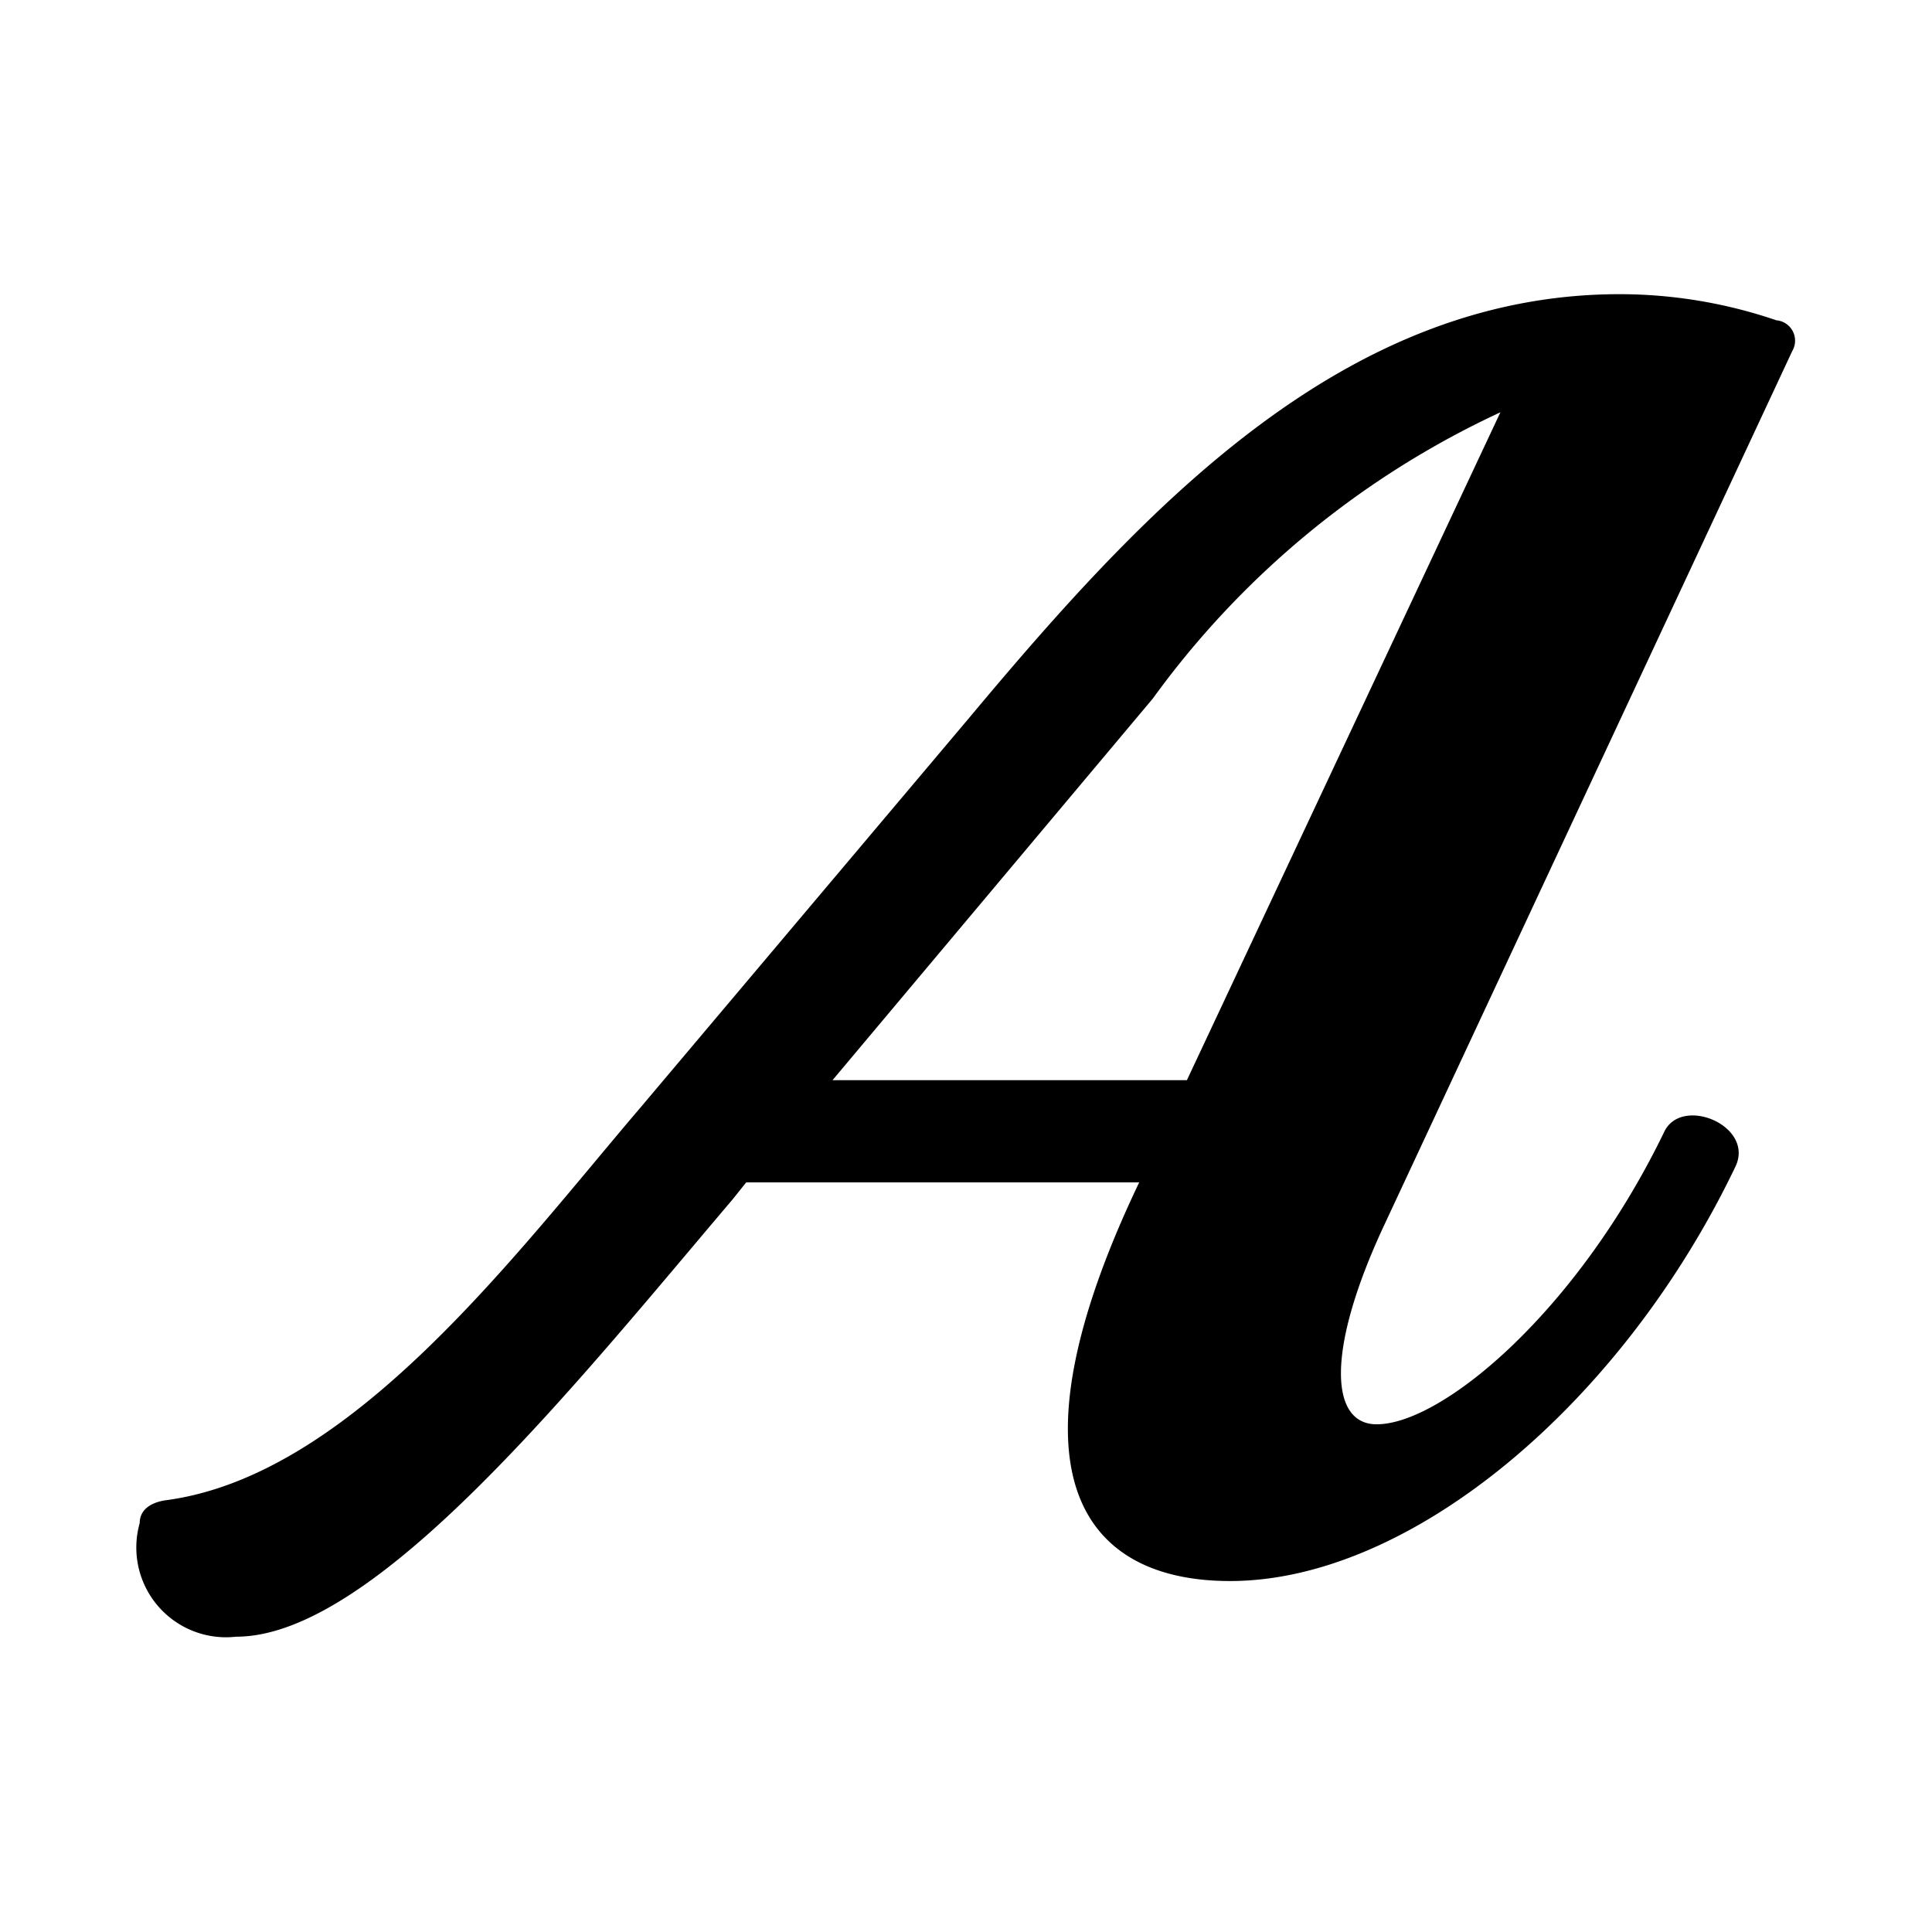 <svg xmlns="http://www.w3.org/2000/svg" viewBox="0 0 17.01 17.01"><defs><style>.cls-1{fill:none;}</style></defs><g id="Layer_2" data-name="Layer 2"><g id="Layer_1-2" data-name="Layer 1"><rect class="cls-1" width="17.01" height="17.01"/><path d="M1.23,13.41c0-.12.1-.18.22-.2C3.09,13,4.53,11.05,5.64,9.75L8.55,6.3c1.53-1.83,3.28-3.71,5.71-3.71a4.28,4.28,0,0,1,1.38.23.18.18,0,0,1,.14.27l-3.59,7.69c-.52,1.11-.48,1.76-.07,1.76.58,0,1.77-1,2.53-2.57.15-.33.8-.06.63.3-1,2.09-2.86,3.65-4.45,3.65-1.34,0-2-1-.8-3.51H6.57l-.12.15c-1.4,1.65-3.15,3.85-4.37,3.85A.79.79,0,0,1,1.23,13.41Zm9.22-3.9,2.76-5.88a7.86,7.86,0,0,0-3.06,2.52L7.33,9.51Z"/></g></g></svg>